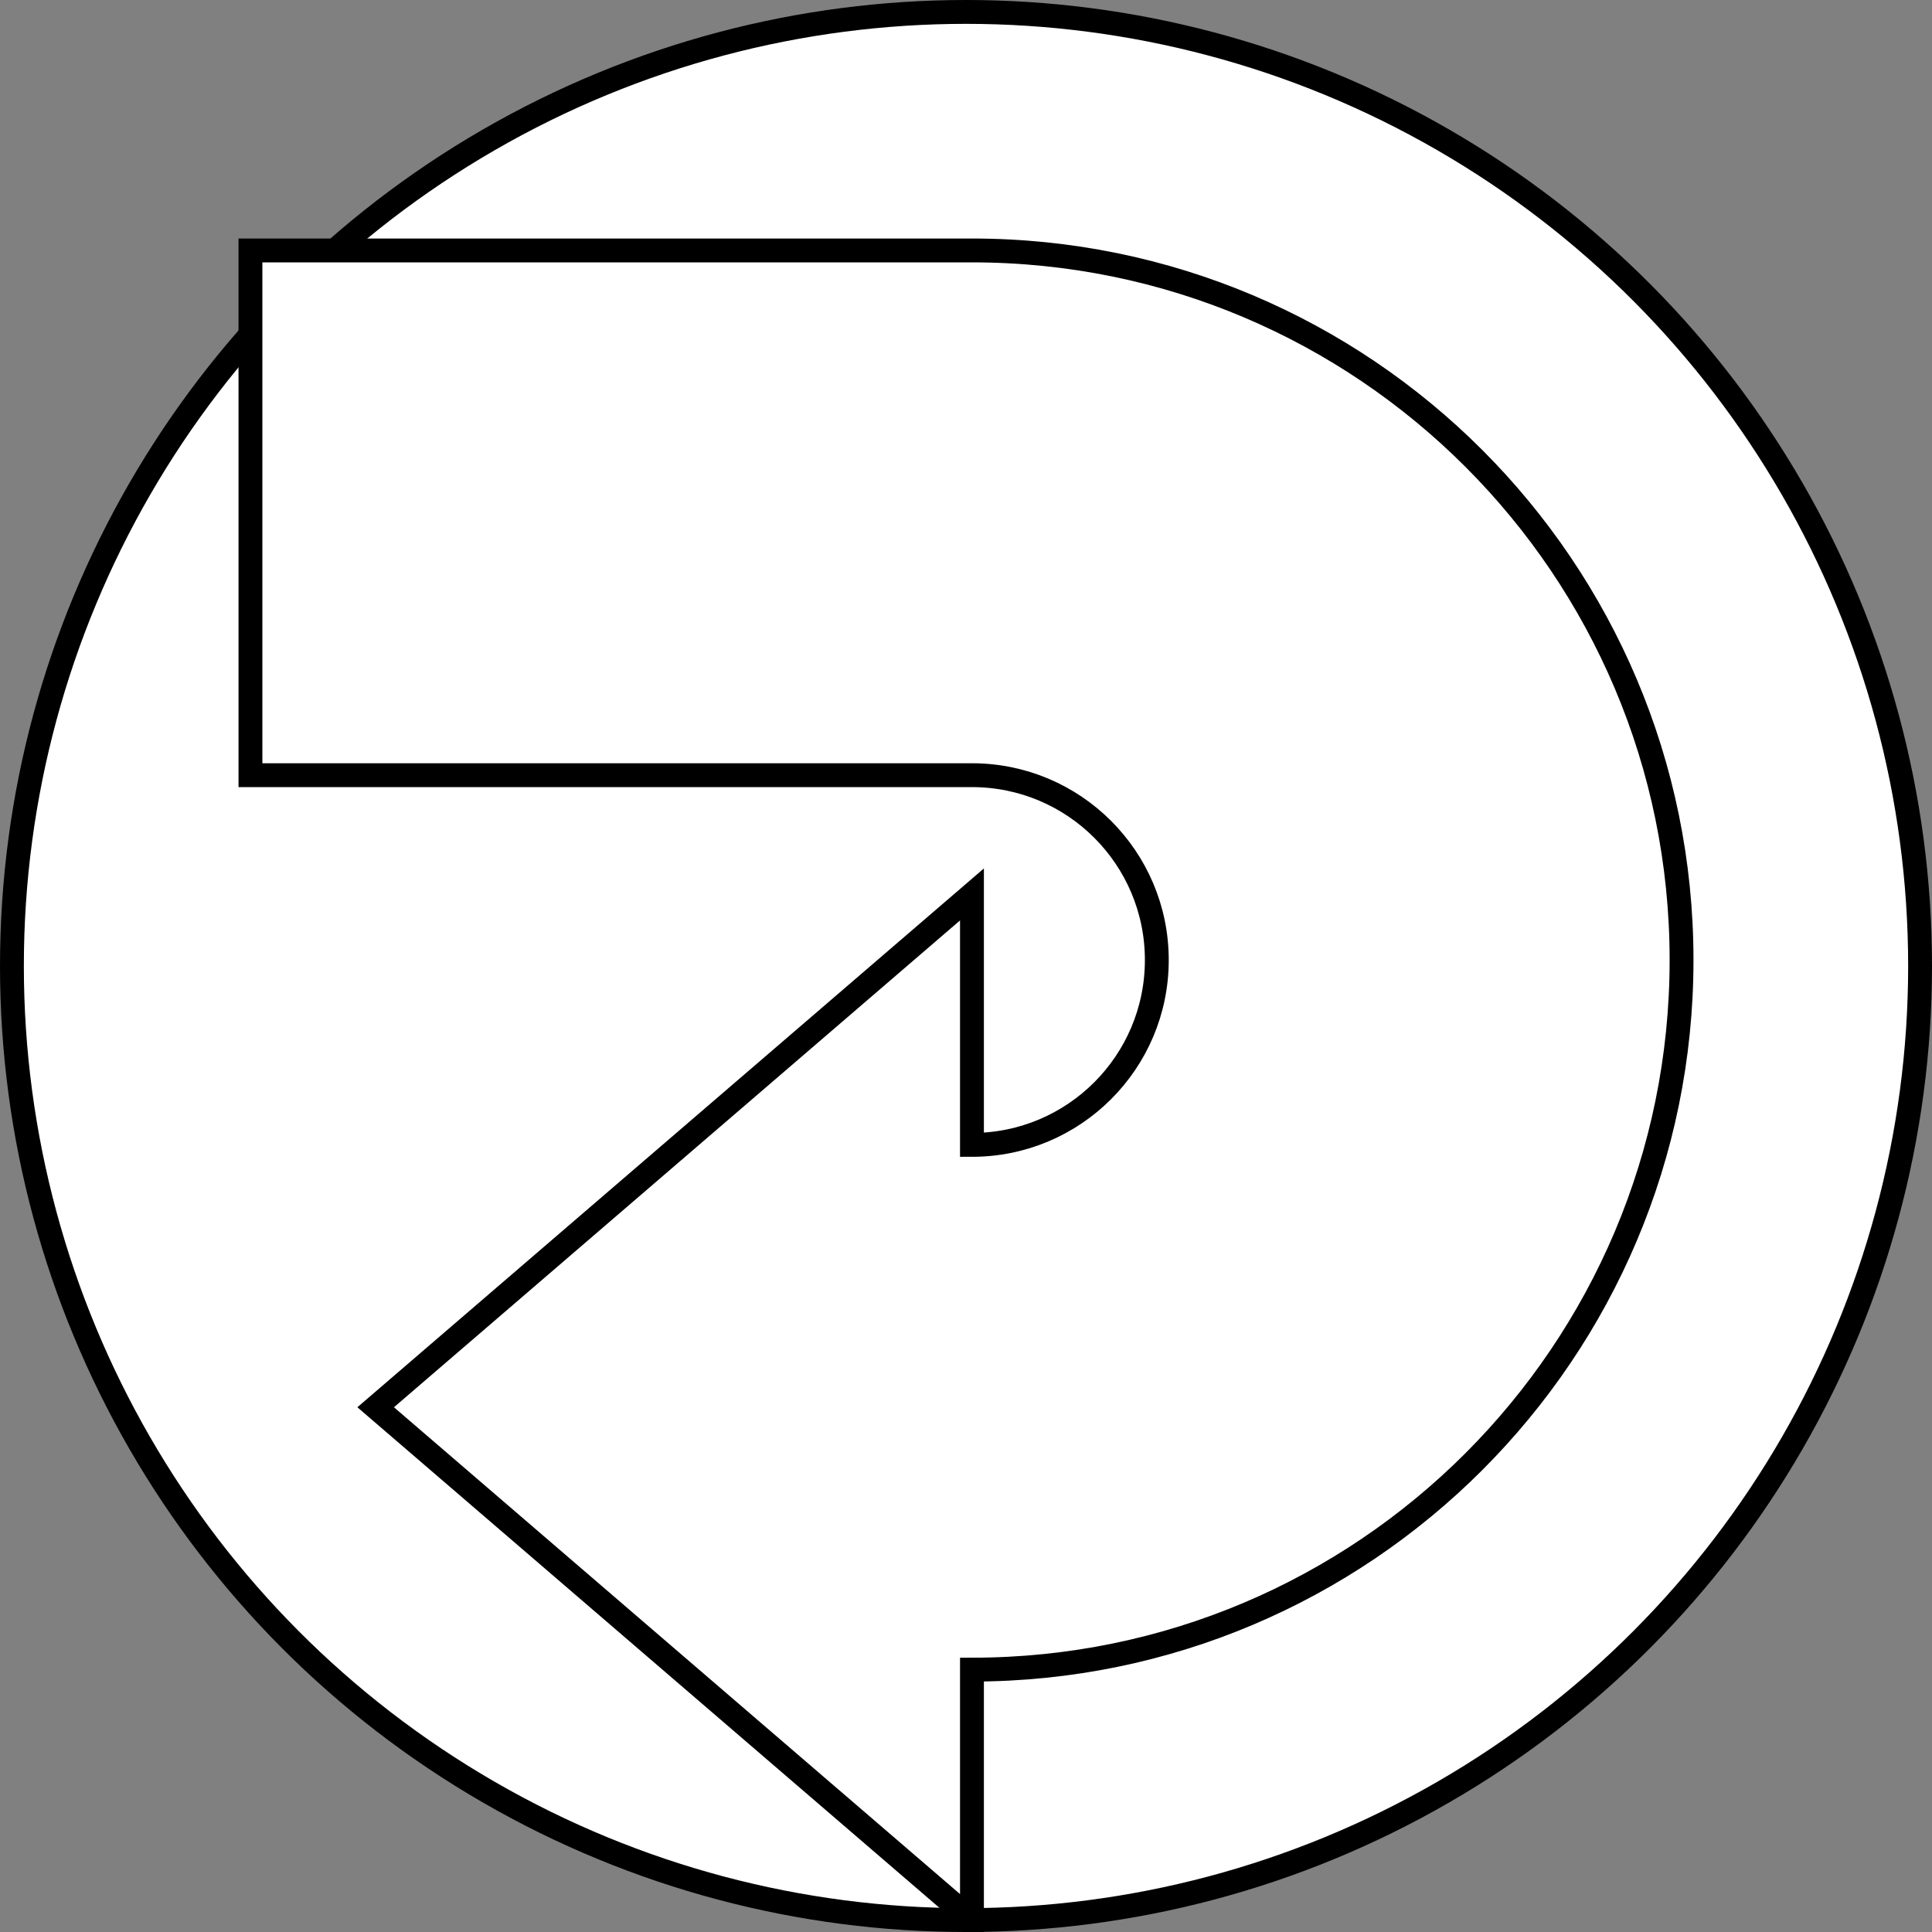 <?xml version="1.0" encoding="UTF-8"?>
<!-- Do not edit this file with editors other than diagrams.net -->
<!DOCTYPE svg PUBLIC "-//W3C//DTD SVG 1.1//EN" "http://www.w3.org/Graphics/SVG/1.1/DTD/svg11.dtd">
<svg xmlns="http://www.w3.org/2000/svg" xmlns:xlink="http://www.w3.org/1999/xlink" version="1.1" width="81px" height="81px" viewBox="-0.5 -0.5 81 81" content="&lt;mxfile host=&quot;Electron&quot; modified=&quot;2024-08-16T12:07:46.711Z&quot; agent=&quot;5.0 (X11; Linux x86_64) AppleWebKit/537.36 (KHTML, like Gecko) draw.io/20.3.0 Chrome/104.0.511.114 Electron/20.1.3 Safari/537.36&quot; etag=&quot;N0tMD5P3lT3NLcVCignC&quot; version=&quot;20.3.0&quot; type=&quot;device&quot;&gt;&lt;diagram id=&quot;GnhBbY5QngDWPjdP_vht&quot; name=&quot;Page-1&quot;&gt;rZTLboMwEEW/hmUjHnku82rooosqUbu28ARbBYyMKdCv7zgMCTSN2kjdoJkzZmzfO+AE67TeaZaLZ8UhcXyX106wcXzfdz18WtAQmM9bEGvJW+RdwF5+AkGXaCk5FIOFRqnEyHwII5VlEJkBY1qrarjsqJLhrjmL4QrsI5Zc0zfJjWjp3J9deAgyFt3O3nTRVlLWLaabFIJxVfVQsHWCtVbKtFFaryGx2nW6tO893qieD6YhM395YRu5JuTvxdOLmIKv48MubB6oywdLSrowHdY0nQLYBcXGZFUJaWCfs8hWKrQbmTBpgpmHISvy1oGjrAE3XVFv0Abqm4f2zlLgCIFKwegGl3TzMyf1aHyCgPKqZwYh0fOhY4zsj8+dLwphQCLdIdjkd8F6kpw9dzHhrBBWl1PCEhlnGEcoBGgEViaJc7ekQio5tx1tj9x2TuvYfmGjdqr9UXkodba0ie1t9fFOLlgSArMbjQNbqlHfjT/B8IhOhnQ0G79S/B9GLb4ZNb42avqDUbP7jcL08tWcar1fT7D9Ag==&lt;/diagram&gt;&lt;/mxfile&gt;"><rect x="-0.5" y="-0.5" width="81" height="81" fill="#808080" stroke="none"/><defs/><g><ellipse cx="40" cy="40" rx="40" ry="40" fill="rgb(255, 255, 255)" stroke="rgb(0, 0, 0)" pointer-events="all"/><path d="M 39.75 10 L 64.75 31.5 L 39.75 53 L 39.75 42.5 C 35.47 42.5 32 45.97 32 50.25 C 32 54.53 35.47 58 39.75 58 L 70 58 L 70 80 L 39.75 80 C 23.32 80 10 66.68 10 50.25 C 10 33.82 23.32 20.5 39.75 20.5 Z" fill="rgb(255, 255, 255)" stroke="rgb(0, 0, 0)" stroke-miterlimit="10" transform="rotate(180,40,45)" pointer-events="all"/></g></svg>